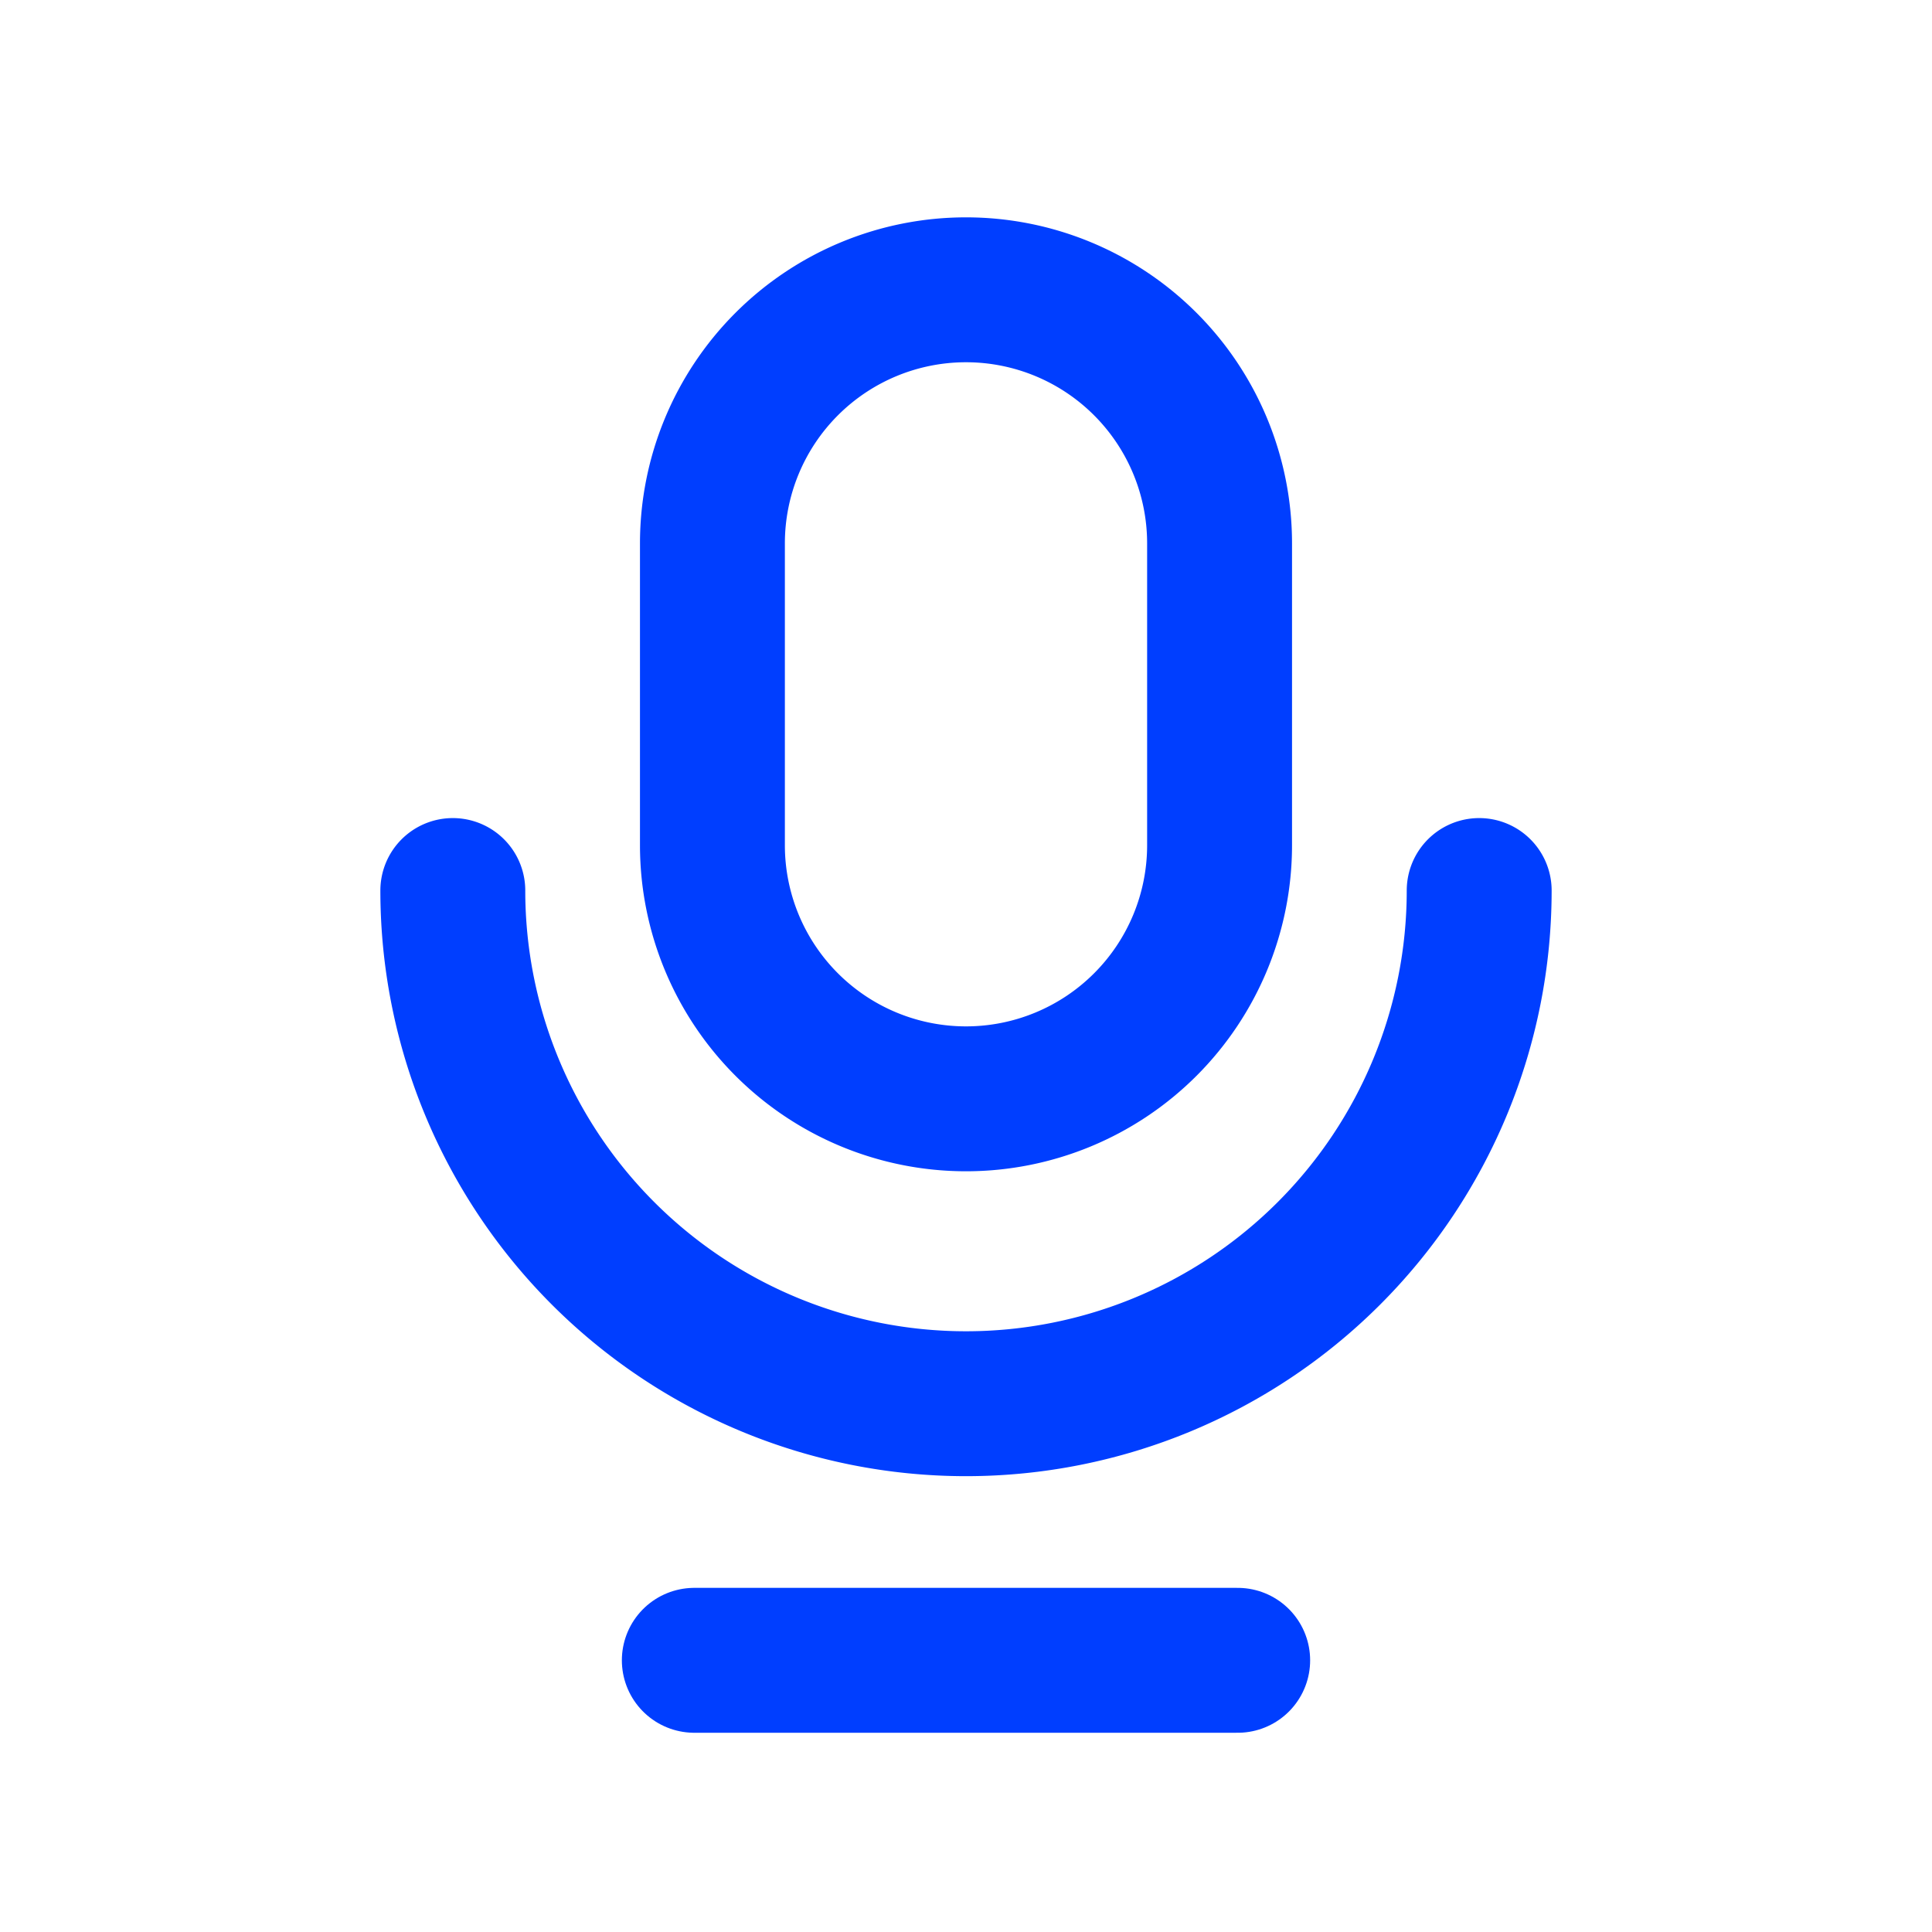 <svg xmlns="http://www.w3.org/2000/svg" viewBox="0 0 32 32">
  
  <path class="hover-fill" fill="#003eff" d="M16,6a3,3,0,0,1,3,3v5a3,3,0,0,1-6,0V9a3,3,0,0,1,3-3m0-2.4A5.4,5.4,0,0,0,10.6,9v5a5.4,5.4,0,0,0,10.8,0V9A5.4,5.4,0,0,0,16,3.6Z"/>
  <path class="hover-stroke" fill="none" stroke="#003eff" stroke-linecap="round" stroke-miterlimit="10" stroke-width="2.4px" d="M24.5,14.75a8.5,8.5,0,0,1-17,0"/>
  <line class="hover-stroke" fill="none" stroke="#003eff" stroke-linecap="round" stroke-miterlimit="10" stroke-width="2.4px" x1="11.5" y1="27.5" x2="20.5" y2="27.5"/>
</svg>
